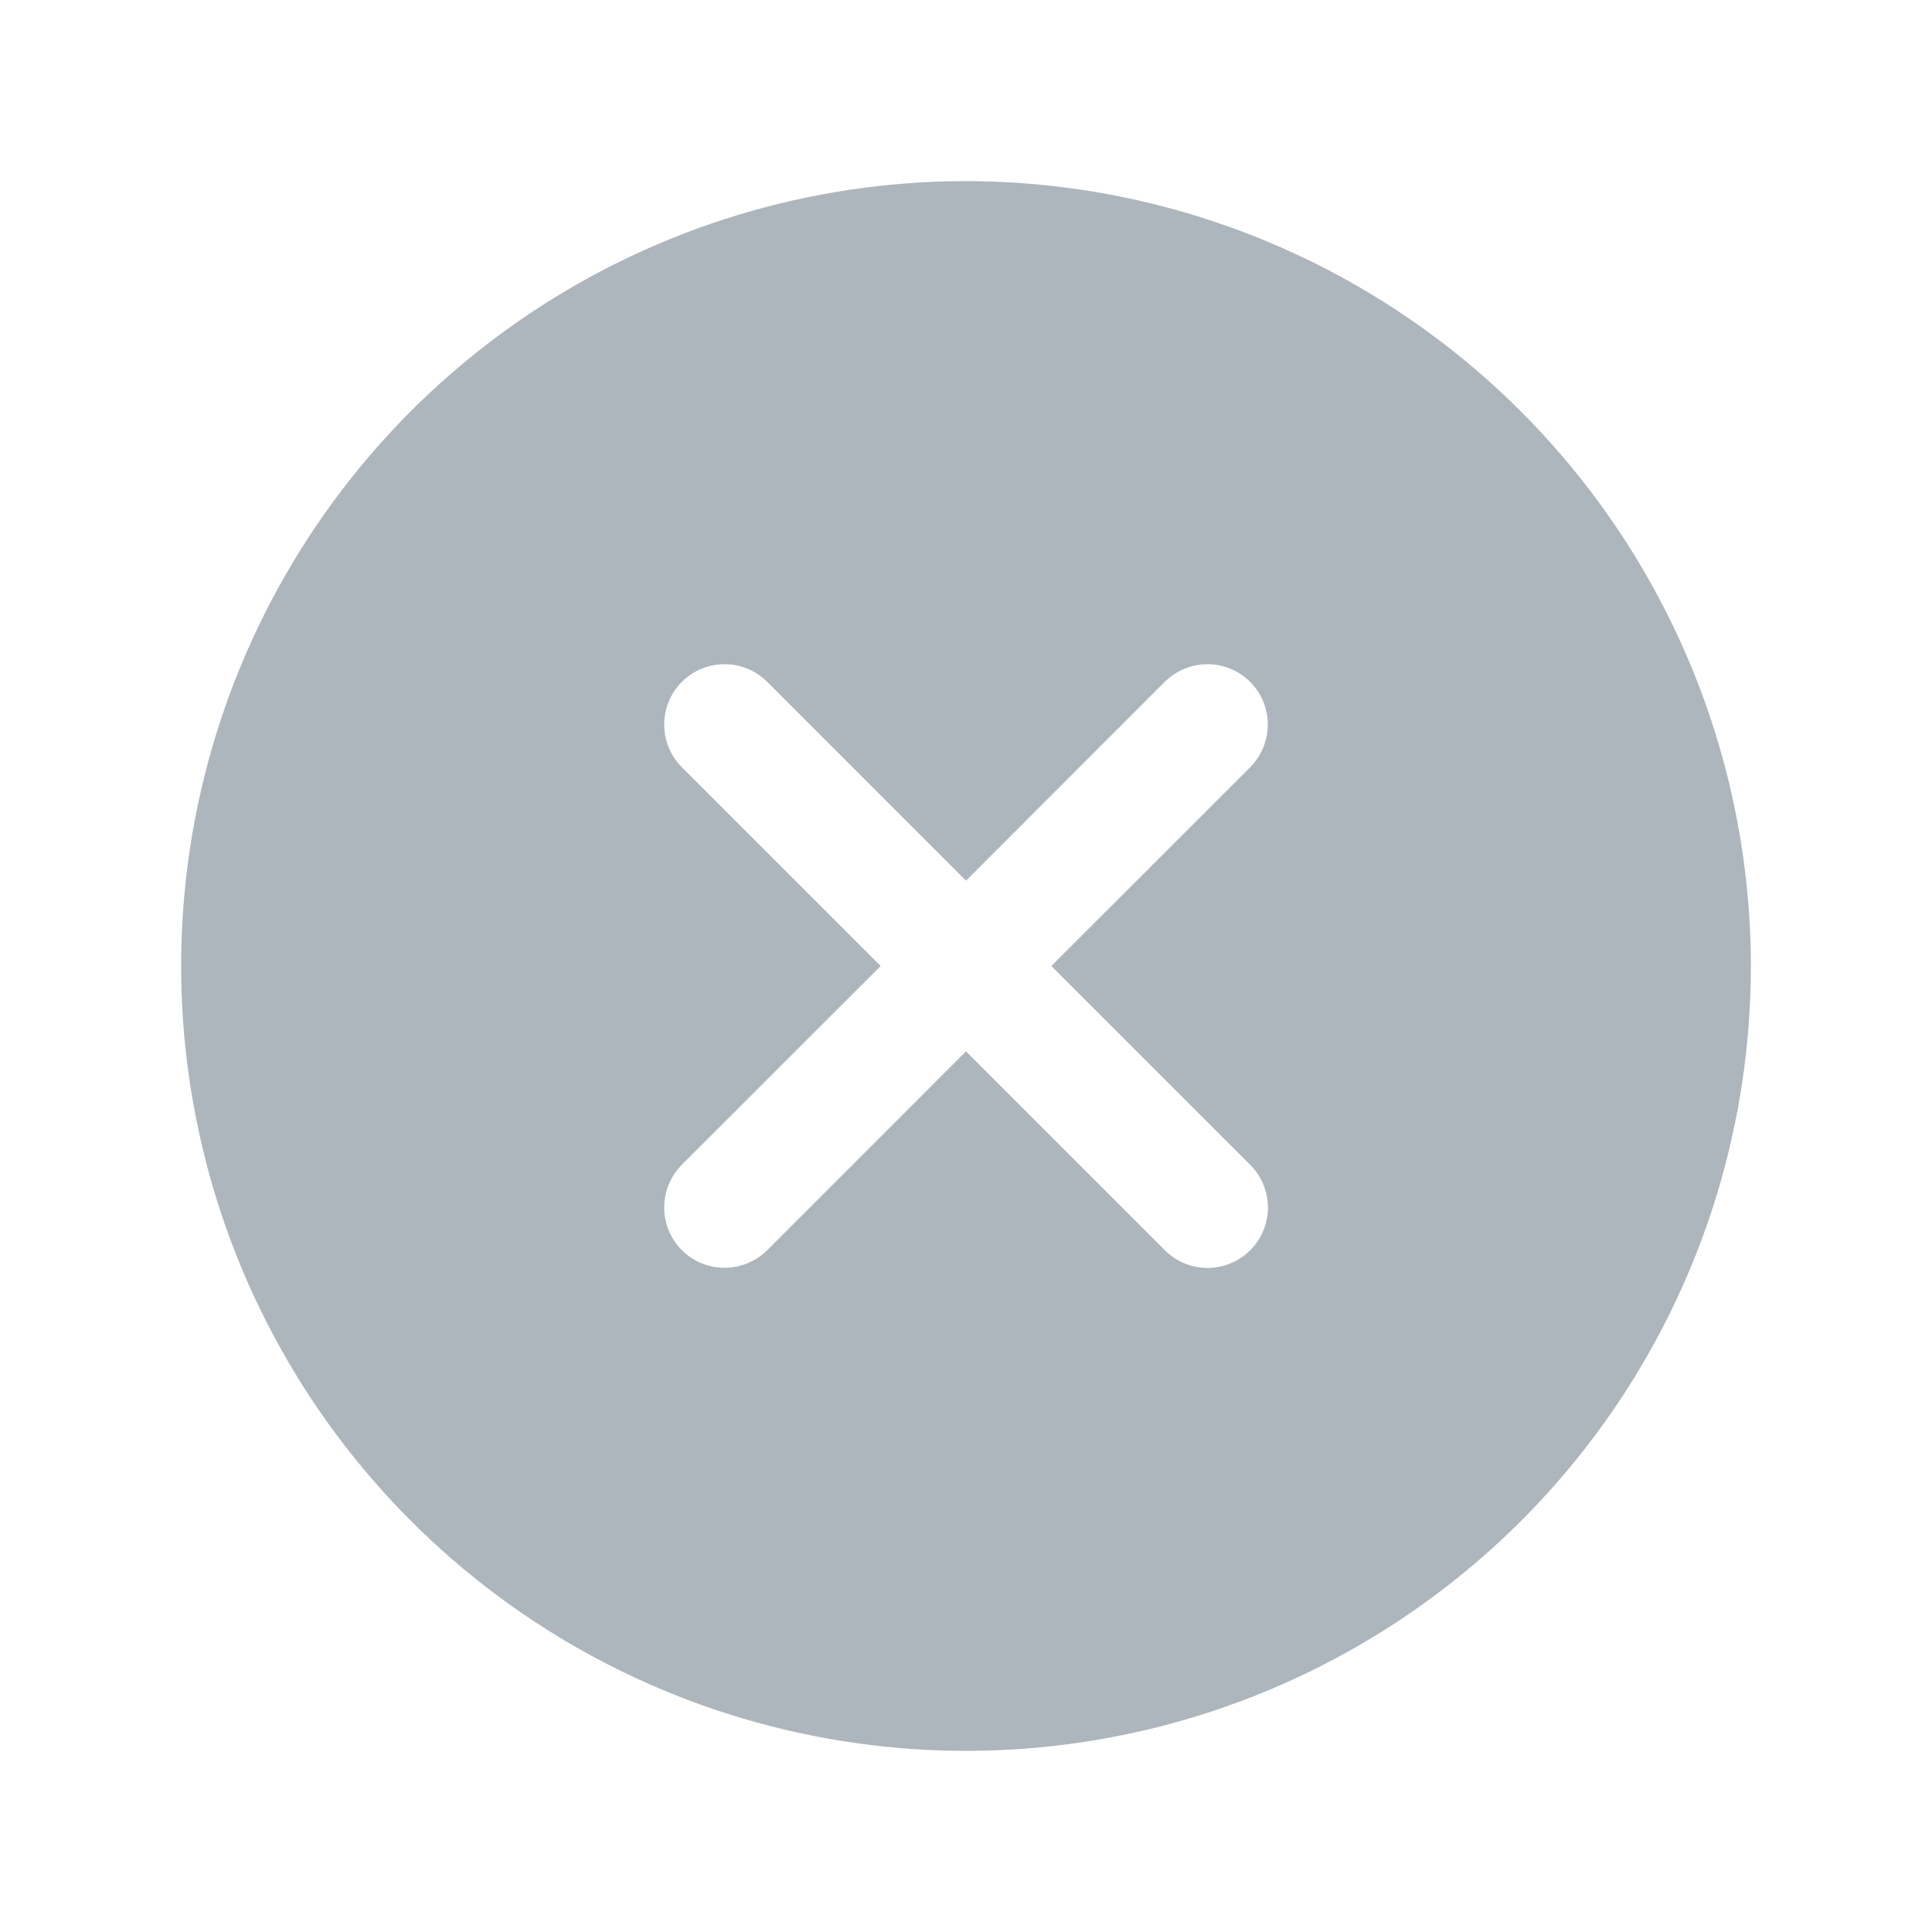 <svg width="28" height="28" viewBox="0 0 28 28" fill="none" xmlns="http://www.w3.org/2000/svg">
<path d="M14 2.625C11.75 2.625 9.551 3.292 7.68 4.542C5.81 5.792 4.352 7.568 3.491 9.647C2.63 11.726 2.405 14.013 2.844 16.219C3.282 18.426 4.366 20.453 5.957 22.043C7.547 23.634 9.574 24.718 11.781 25.156C13.987 25.595 16.274 25.37 18.353 24.509C20.431 23.648 22.208 22.19 23.458 20.32C24.708 18.449 25.375 16.25 25.375 14C25.372 10.984 24.172 8.093 22.04 5.961C19.907 3.828 17.016 2.628 14 2.625ZM18.119 16.881C18.2 16.963 18.265 17.059 18.309 17.165C18.353 17.271 18.375 17.385 18.376 17.5C18.376 17.615 18.353 17.729 18.309 17.835C18.265 17.942 18.201 18.038 18.119 18.119C18.038 18.201 17.942 18.265 17.835 18.309C17.729 18.353 17.615 18.376 17.5 18.376C17.385 18.375 17.271 18.353 17.165 18.309C17.059 18.265 16.963 18.2 16.881 18.119L14 15.237L11.119 18.119C10.954 18.282 10.732 18.374 10.5 18.374C10.268 18.374 10.046 18.282 9.882 18.118C9.718 17.954 9.626 17.732 9.626 17.5C9.626 17.268 9.718 17.046 9.881 16.881L12.763 14L9.881 11.119C9.718 10.954 9.626 10.732 9.626 10.5C9.626 10.268 9.718 10.046 9.882 9.882C10.046 9.718 10.268 9.626 10.5 9.626C10.732 9.626 10.954 9.718 11.119 9.881L14 12.763L16.881 9.881C17.046 9.718 17.268 9.626 17.5 9.626C17.732 9.626 17.954 9.718 18.118 9.882C18.282 10.046 18.374 10.268 18.374 10.5C18.374 10.732 18.282 10.954 18.119 11.119L15.237 14L18.119 16.881Z" fill="#ADB5BD"/>
</svg>

